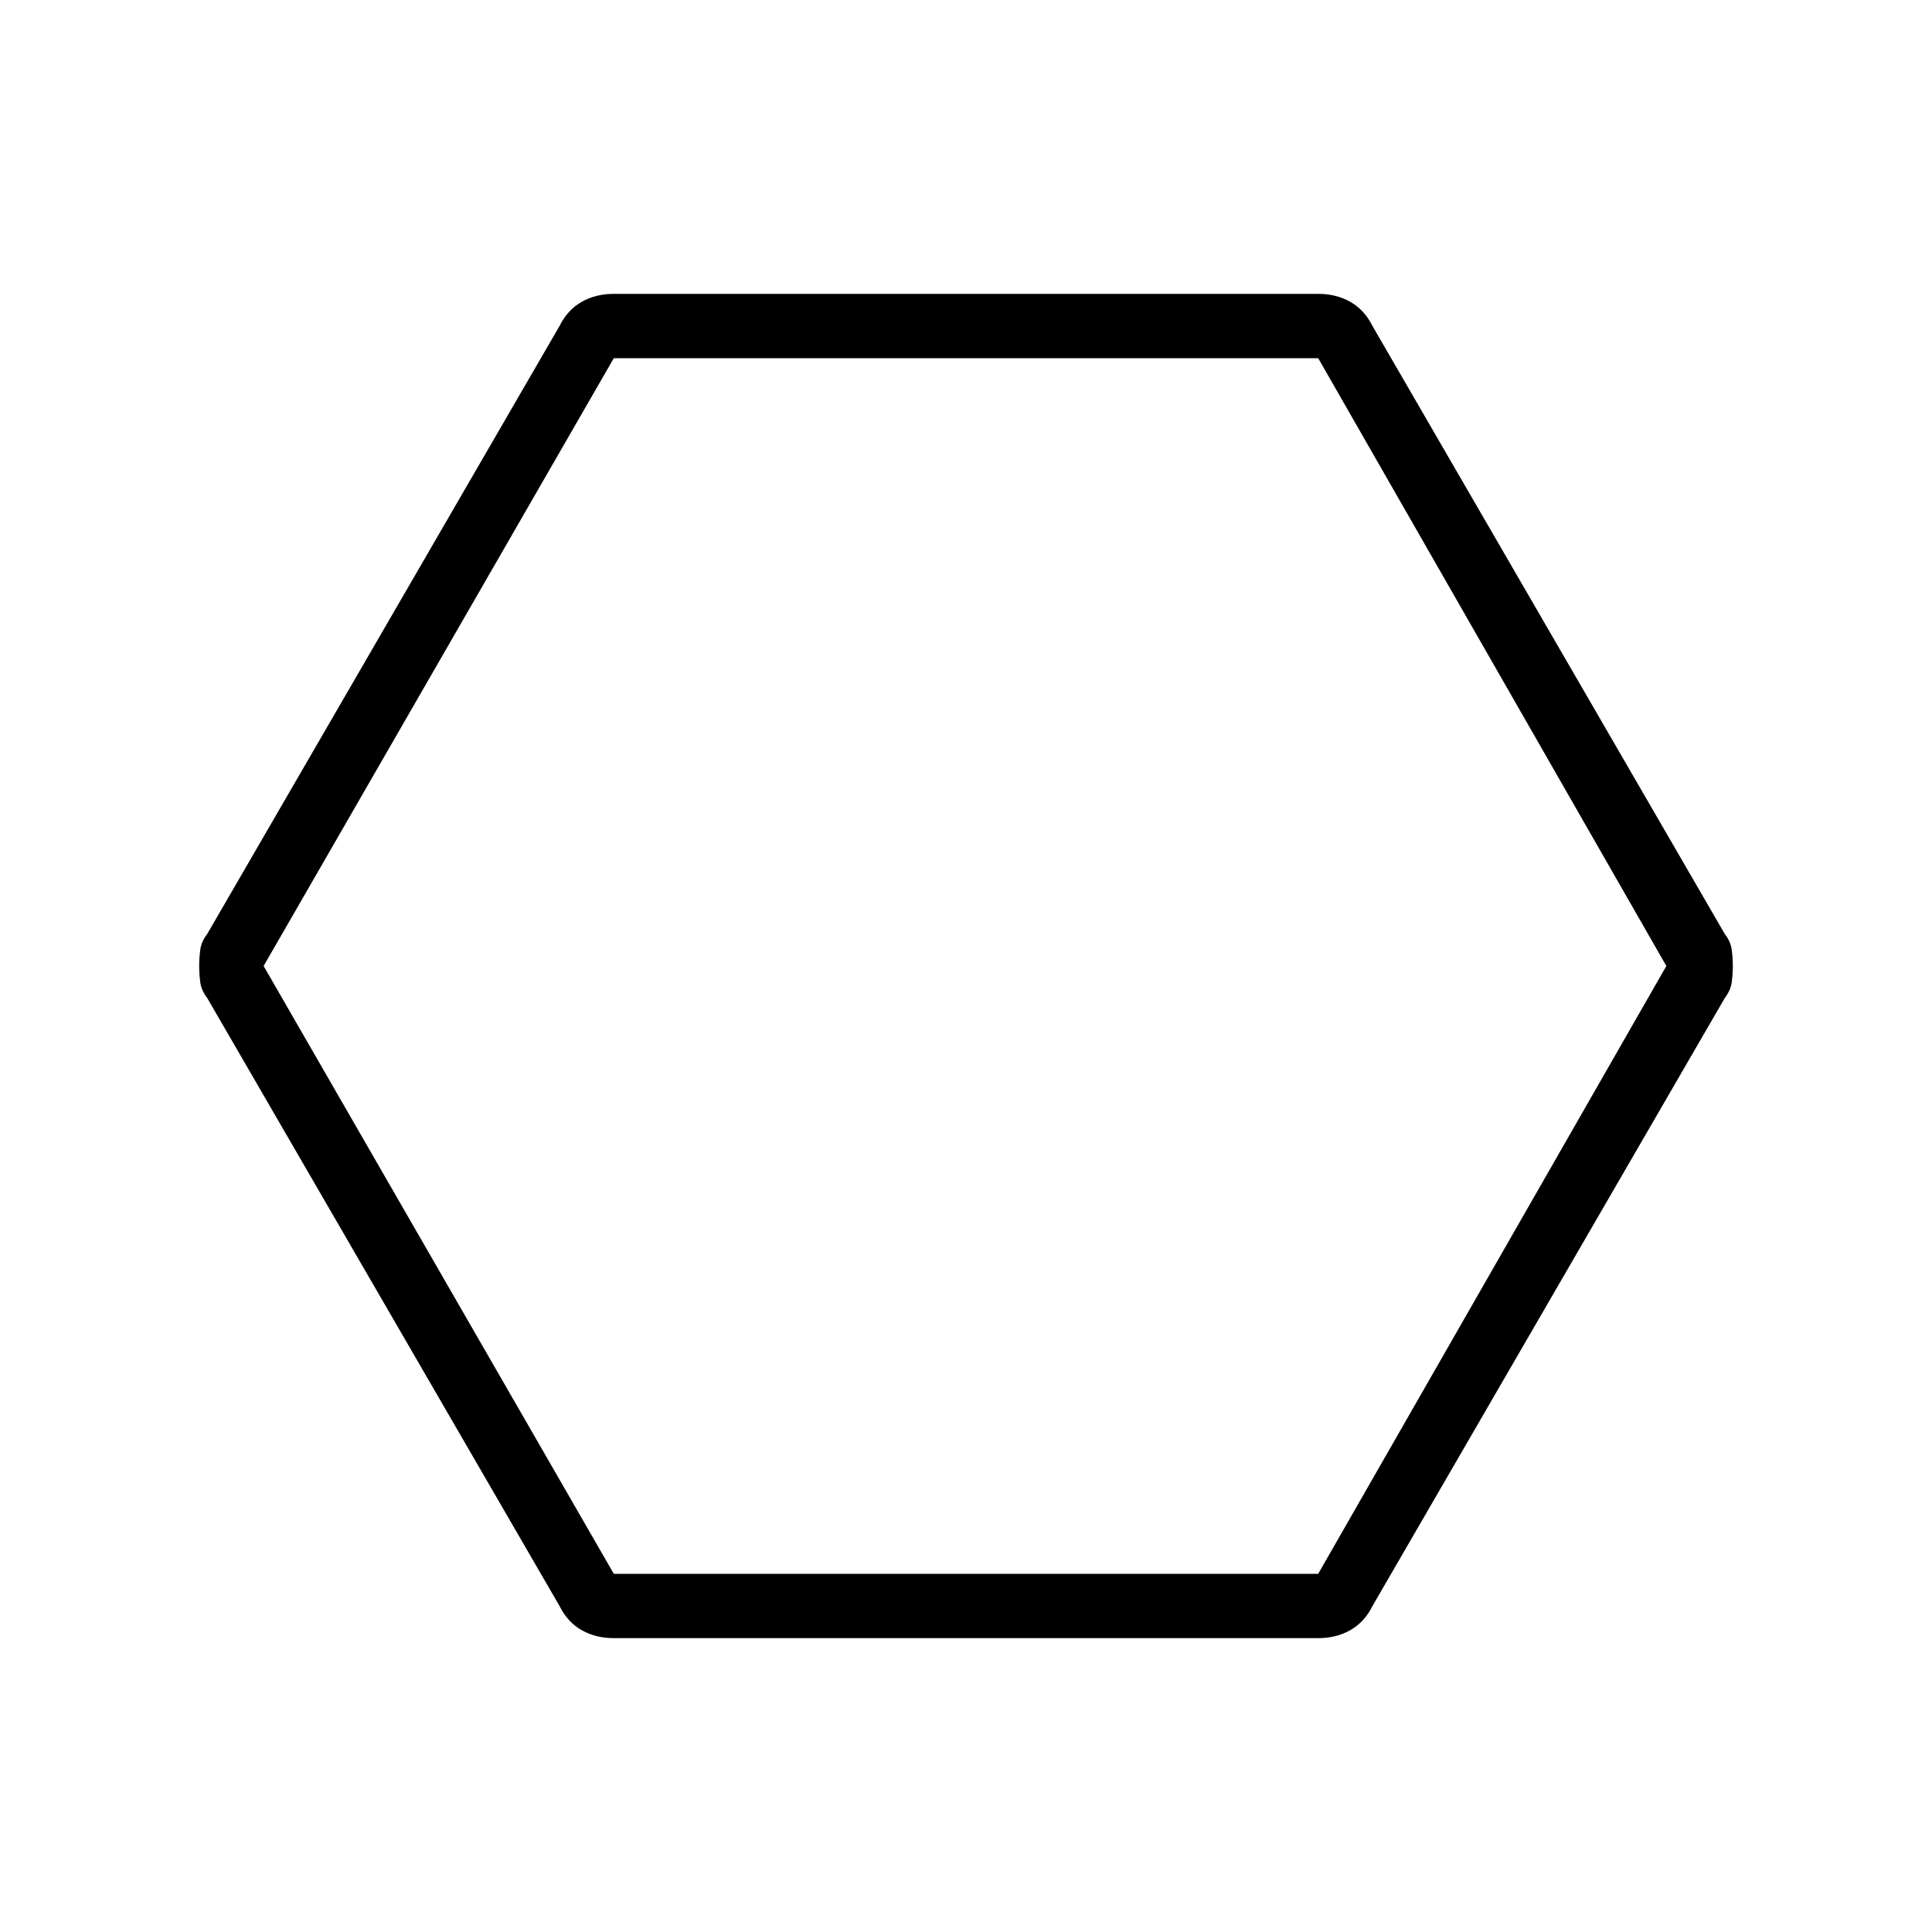 <svg xmlns="http://www.w3.org/2000/svg" height="20" width="20"><path d="M6.354 16.958q-.187 0-.333-.083-.146-.083-.229-.25l-3.646-6.292q-.063-.083-.073-.166-.011-.084-.011-.167t.011-.167q.01-.083.073-.166l3.646-6.292q.083-.167.229-.25.146-.083.333-.083h7.292q.187 0 .333.083.146.083.229.25l3.646 6.292q.063.083.073.166.011.084.011.167t-.011.167q-.01.083-.073.166l-3.646 6.292q-.083.167-.229.25-.146.083-.333.083Zm0-.666h7.292L17.25 10l-3.604-6.292H6.354L2.729 10ZM9.979 10Z"/></svg>